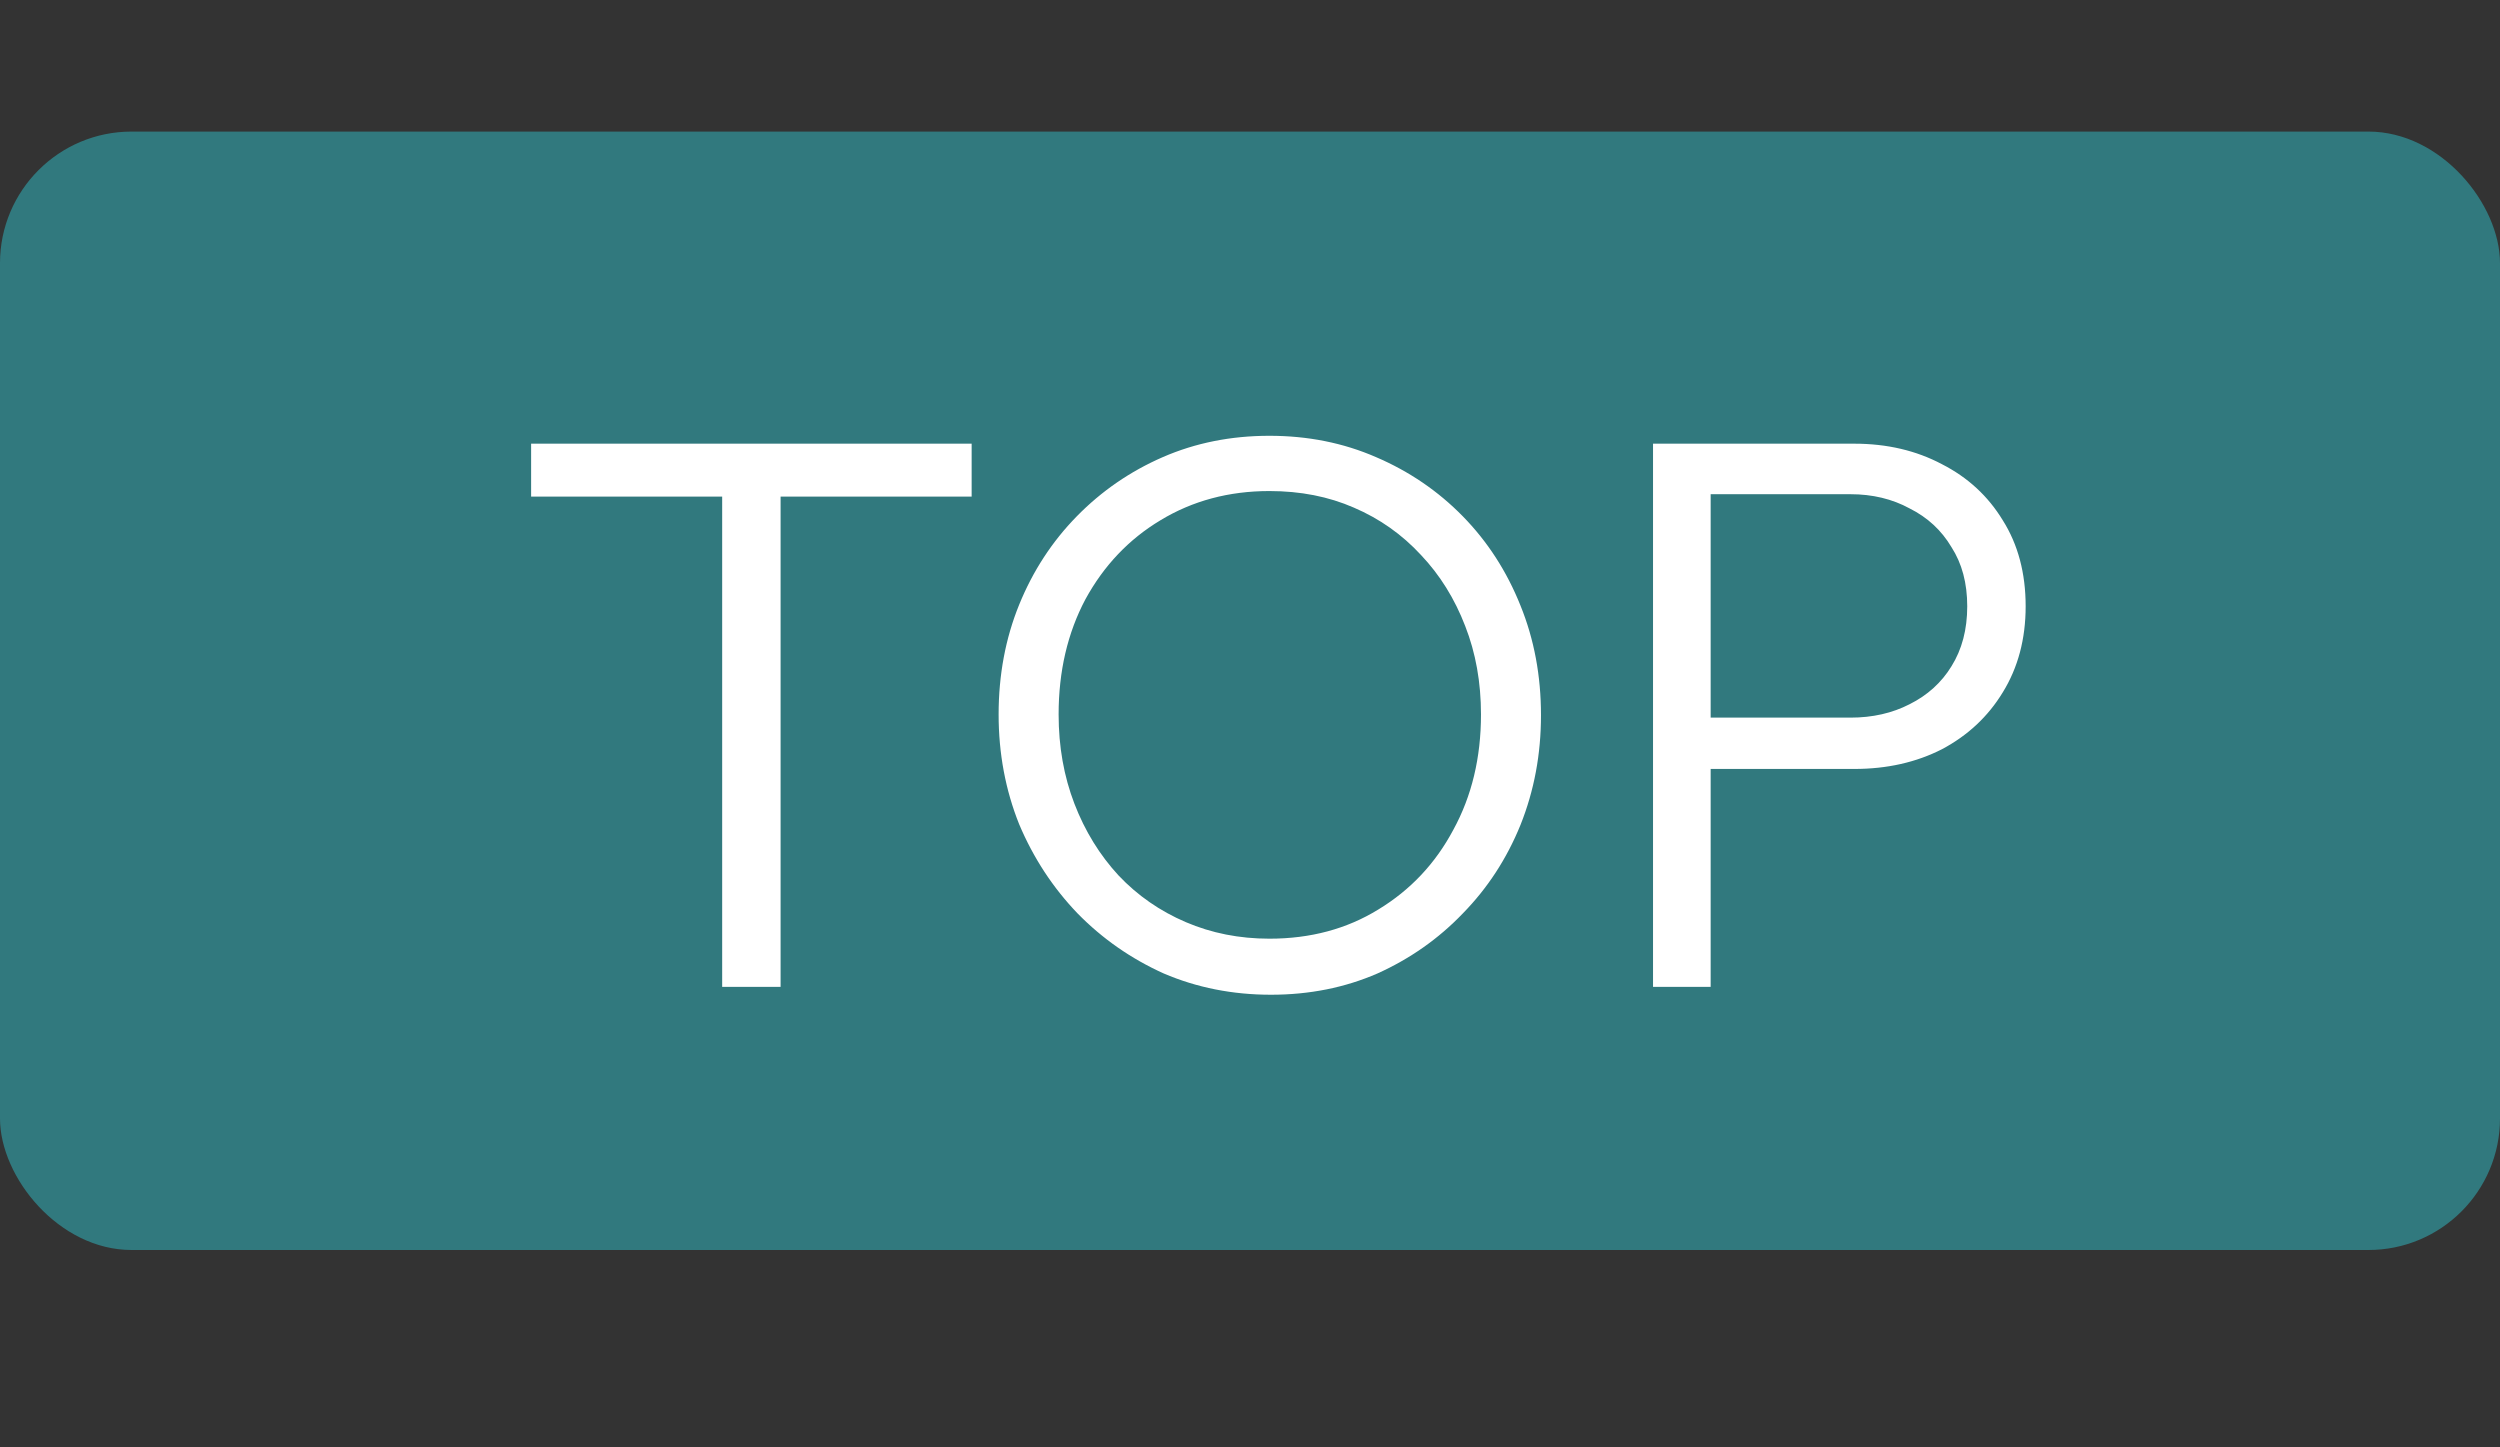 <svg width="38" height="22" viewBox="0 0 38 22" fill="none" xmlns="http://www.w3.org/2000/svg">
<rect x="0" y="0" width="38" height="22" fill="#333333" stroke="none"/>
<rect y="2" width="38" height="17" rx="2" fill="#31797E"/>
<path d="M10.977 15V6.972H11.865V15H10.977ZM8.073 7.548V6.744H14.769V7.548H8.073ZM19.319 15.12C18.735 15.12 18.191 15.012 17.687 14.796C17.191 14.572 16.755 14.268 16.379 13.884C16.003 13.492 15.707 13.04 15.491 12.528C15.283 12.008 15.179 11.452 15.179 10.86C15.179 10.26 15.283 9.704 15.491 9.192C15.699 8.68 15.991 8.232 16.367 7.848C16.743 7.464 17.179 7.164 17.675 6.948C18.171 6.732 18.711 6.624 19.295 6.624C19.879 6.624 20.419 6.732 20.915 6.948C21.419 7.164 21.859 7.464 22.235 7.848C22.611 8.232 22.903 8.684 23.111 9.204C23.319 9.716 23.423 10.272 23.423 10.872C23.423 11.464 23.319 12.02 23.111 12.54C22.903 13.052 22.611 13.5 22.235 13.884C21.867 14.268 21.435 14.572 20.939 14.796C20.443 15.012 19.903 15.12 19.319 15.12ZM19.295 14.268C19.919 14.268 20.471 14.12 20.951 13.824C21.439 13.528 21.819 13.124 22.091 12.612C22.371 12.1 22.511 11.516 22.511 10.86C22.511 10.372 22.431 9.924 22.271 9.516C22.111 9.1 21.887 8.74 21.599 8.436C21.311 8.124 20.971 7.884 20.579 7.716C20.195 7.548 19.767 7.464 19.295 7.464C18.679 7.464 18.127 7.612 17.639 7.908C17.159 8.196 16.779 8.596 16.499 9.108C16.227 9.62 16.091 10.204 16.091 10.86C16.091 11.348 16.171 11.8 16.331 12.216C16.491 12.632 16.715 12.996 17.003 13.308C17.291 13.612 17.631 13.848 18.023 14.016C18.415 14.184 18.839 14.268 19.295 14.268ZM25.69 11.688V10.908H28.126C28.462 10.908 28.762 10.84 29.026 10.704C29.298 10.568 29.51 10.376 29.662 10.128C29.822 9.872 29.902 9.568 29.902 9.216C29.902 8.864 29.822 8.564 29.662 8.316C29.51 8.06 29.298 7.864 29.026 7.728C28.762 7.584 28.462 7.512 28.126 7.512H25.69V6.744H28.186C28.682 6.744 29.126 6.848 29.518 7.056C29.91 7.256 30.218 7.54 30.442 7.908C30.674 8.276 30.79 8.712 30.79 9.216C30.79 9.712 30.674 10.148 30.442 10.524C30.218 10.892 29.91 11.18 29.518 11.388C29.126 11.588 28.682 11.688 28.186 11.688H25.69ZM25.126 15V6.744H26.002V15H25.126Z" fill="white"/>
</svg>
